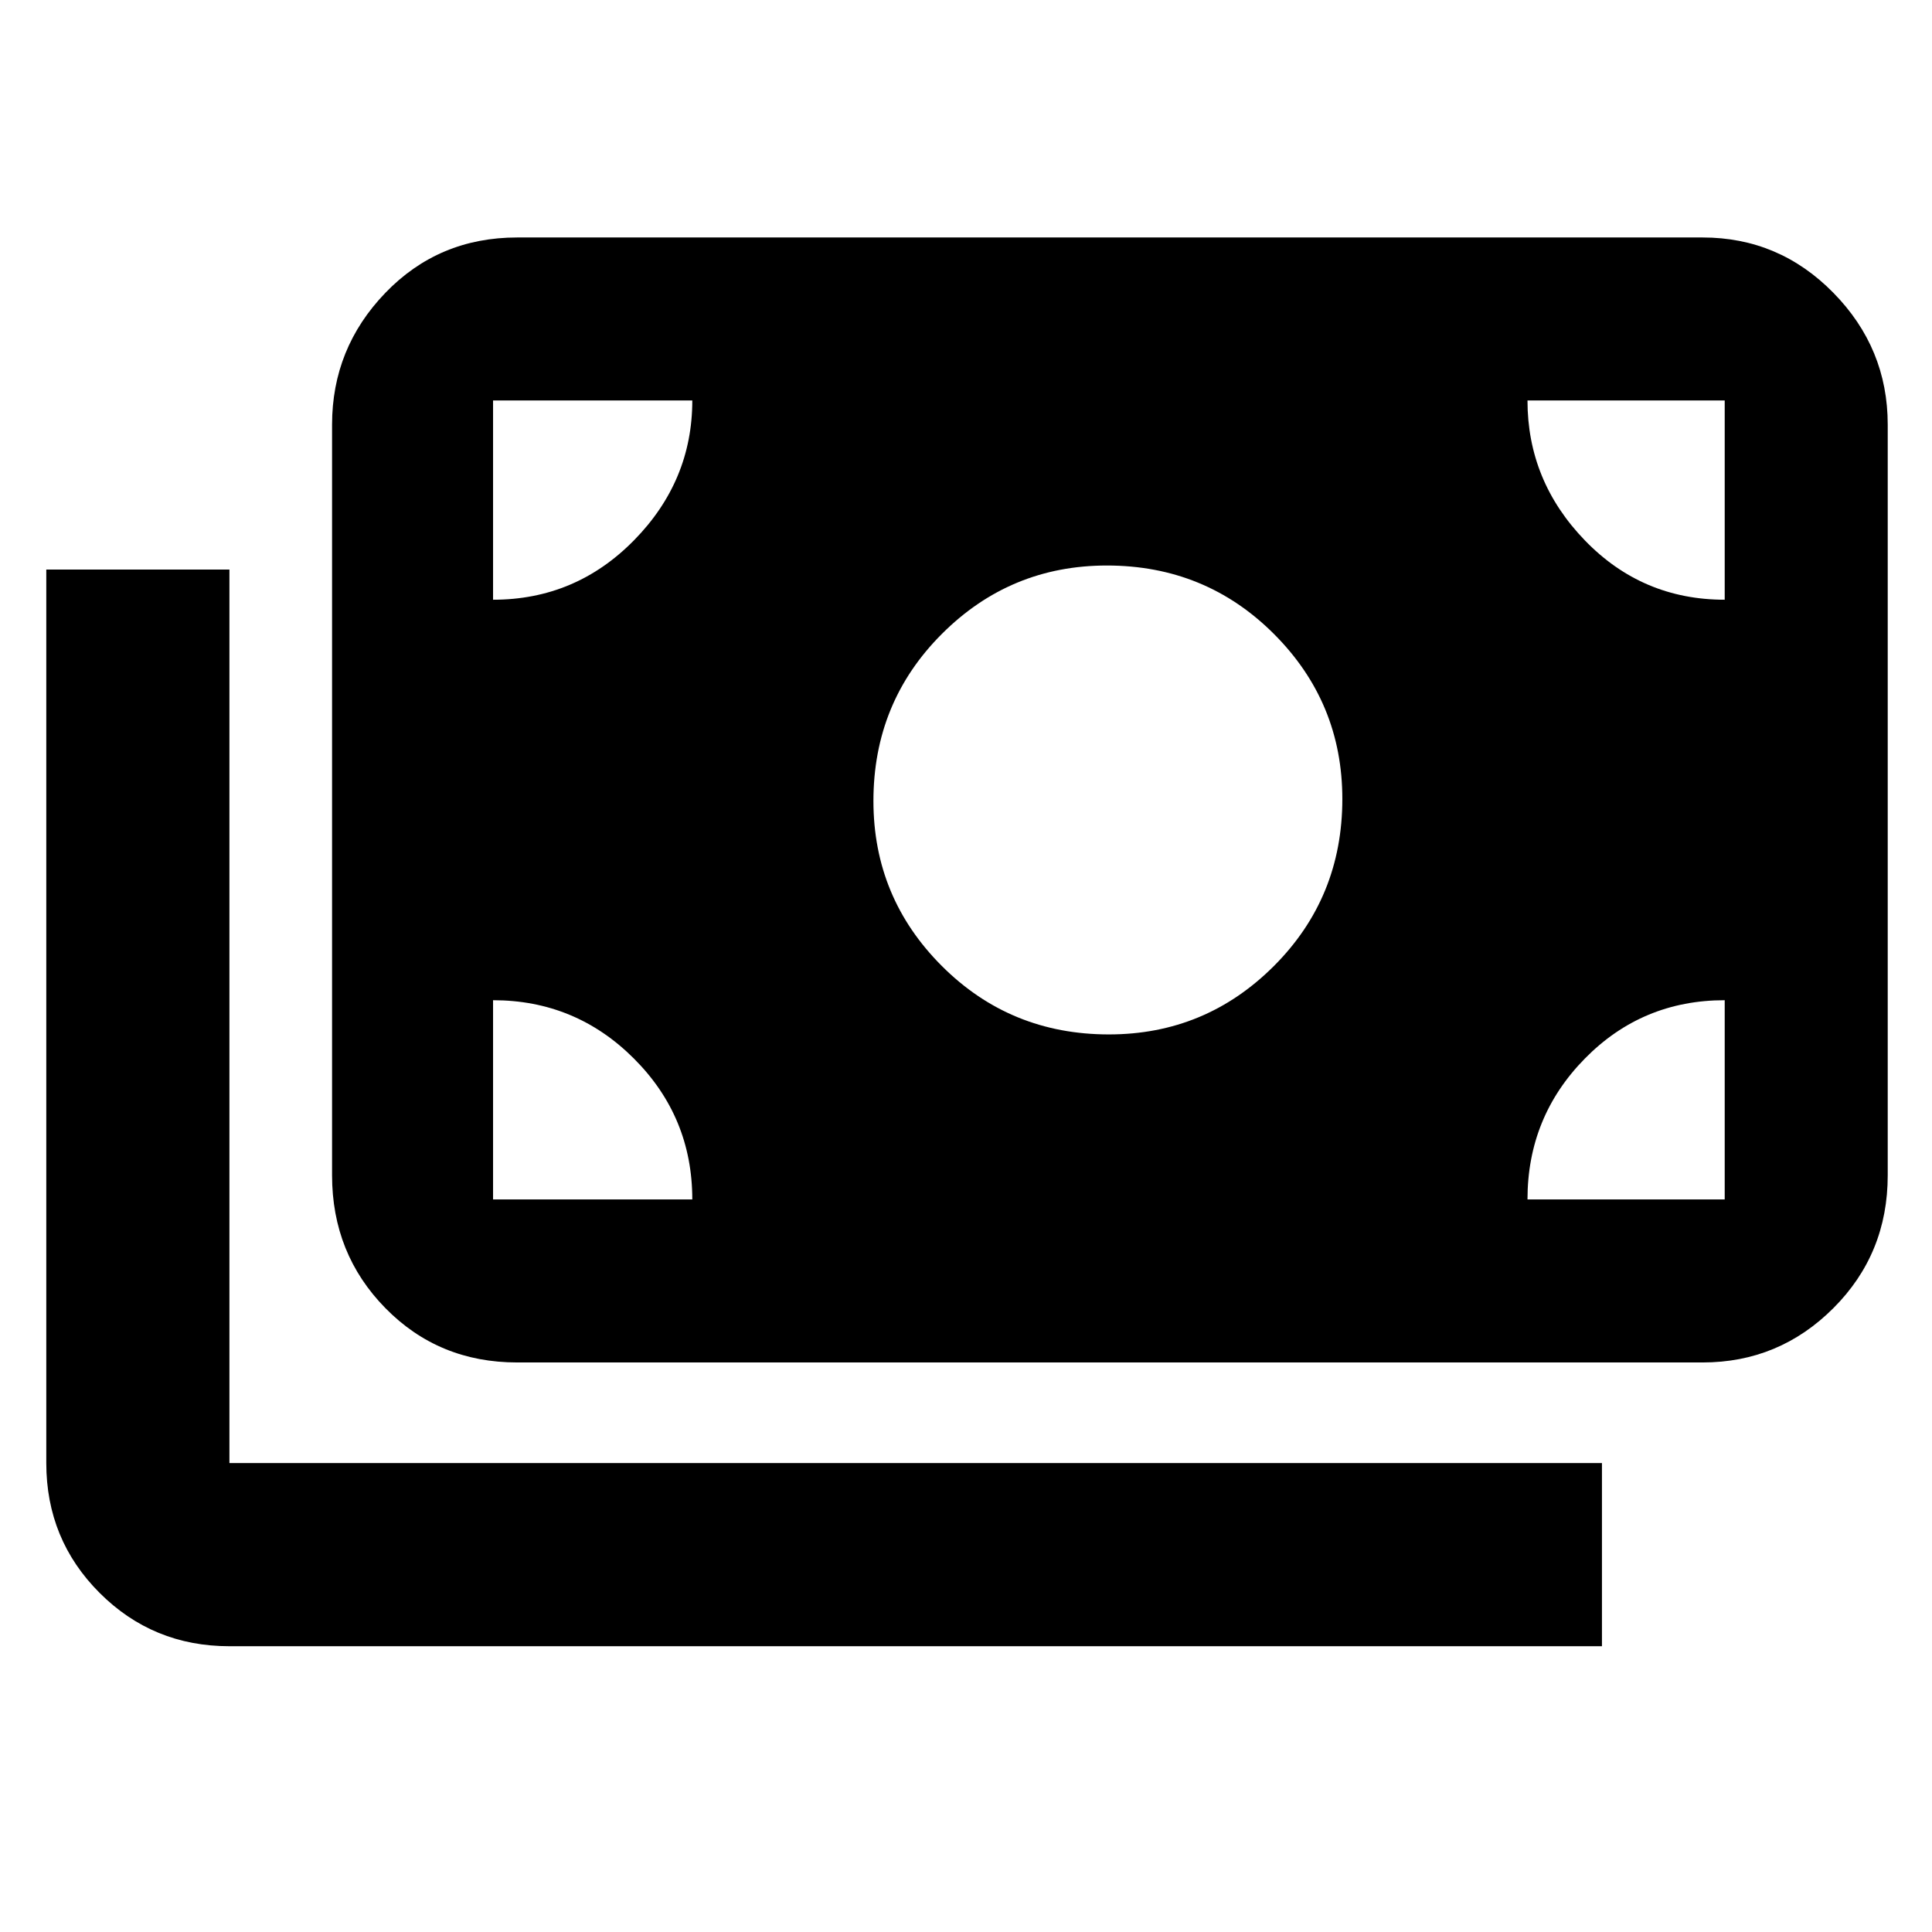 <svg xmlns="http://www.w3.org/2000/svg" height="48" width="48"><path d="M5.7 40.9Q3.8 40.9 2.475 39.575Q1.15 38.25 1.15 36.35V14.15H5.7V36.35Q5.7 36.35 5.7 36.35Q5.7 36.35 5.7 36.35H39.8V40.9ZM12.85 33.85Q10.9 33.85 9.575 32.5Q8.25 31.15 8.25 29.2V10.55Q8.25 8.65 9.575 7.275Q10.9 5.9 12.85 5.9H42.3Q44.2 5.9 45.55 7.275Q46.9 8.65 46.9 10.55V29.2Q46.9 31.15 45.55 32.5Q44.2 33.85 42.3 33.85ZM12.25 29.8H17.2Q17.2 27.75 15.75 26.3Q14.3 24.85 12.25 24.85V29.8Q12.25 29.8 12.25 29.8Q12.25 29.8 12.25 29.8ZM37.95 29.8H42.85Q42.85 29.8 42.85 29.8Q42.85 29.8 42.85 29.8V24.85Q40.8 24.85 39.375 26.3Q37.95 27.75 37.95 29.8ZM27.55 25.7Q29.95 25.7 31.65 24Q33.35 22.3 33.35 19.85Q33.35 17.45 31.65 15.75Q29.95 14.05 27.5 14.05Q25.1 14.05 23.4 15.75Q21.7 17.45 21.7 19.9Q21.7 22.3 23.4 24Q25.1 25.7 27.55 25.7ZM12.25 14.9Q14.3 14.9 15.75 13.425Q17.2 11.95 17.2 9.95H12.25Q12.25 9.95 12.25 9.95Q12.25 9.95 12.25 9.95ZM42.85 14.9V9.95Q42.85 9.95 42.85 9.95Q42.85 9.95 42.85 9.95H37.95Q37.95 11.95 39.375 13.425Q40.8 14.9 42.85 14.9Z"/></svg>